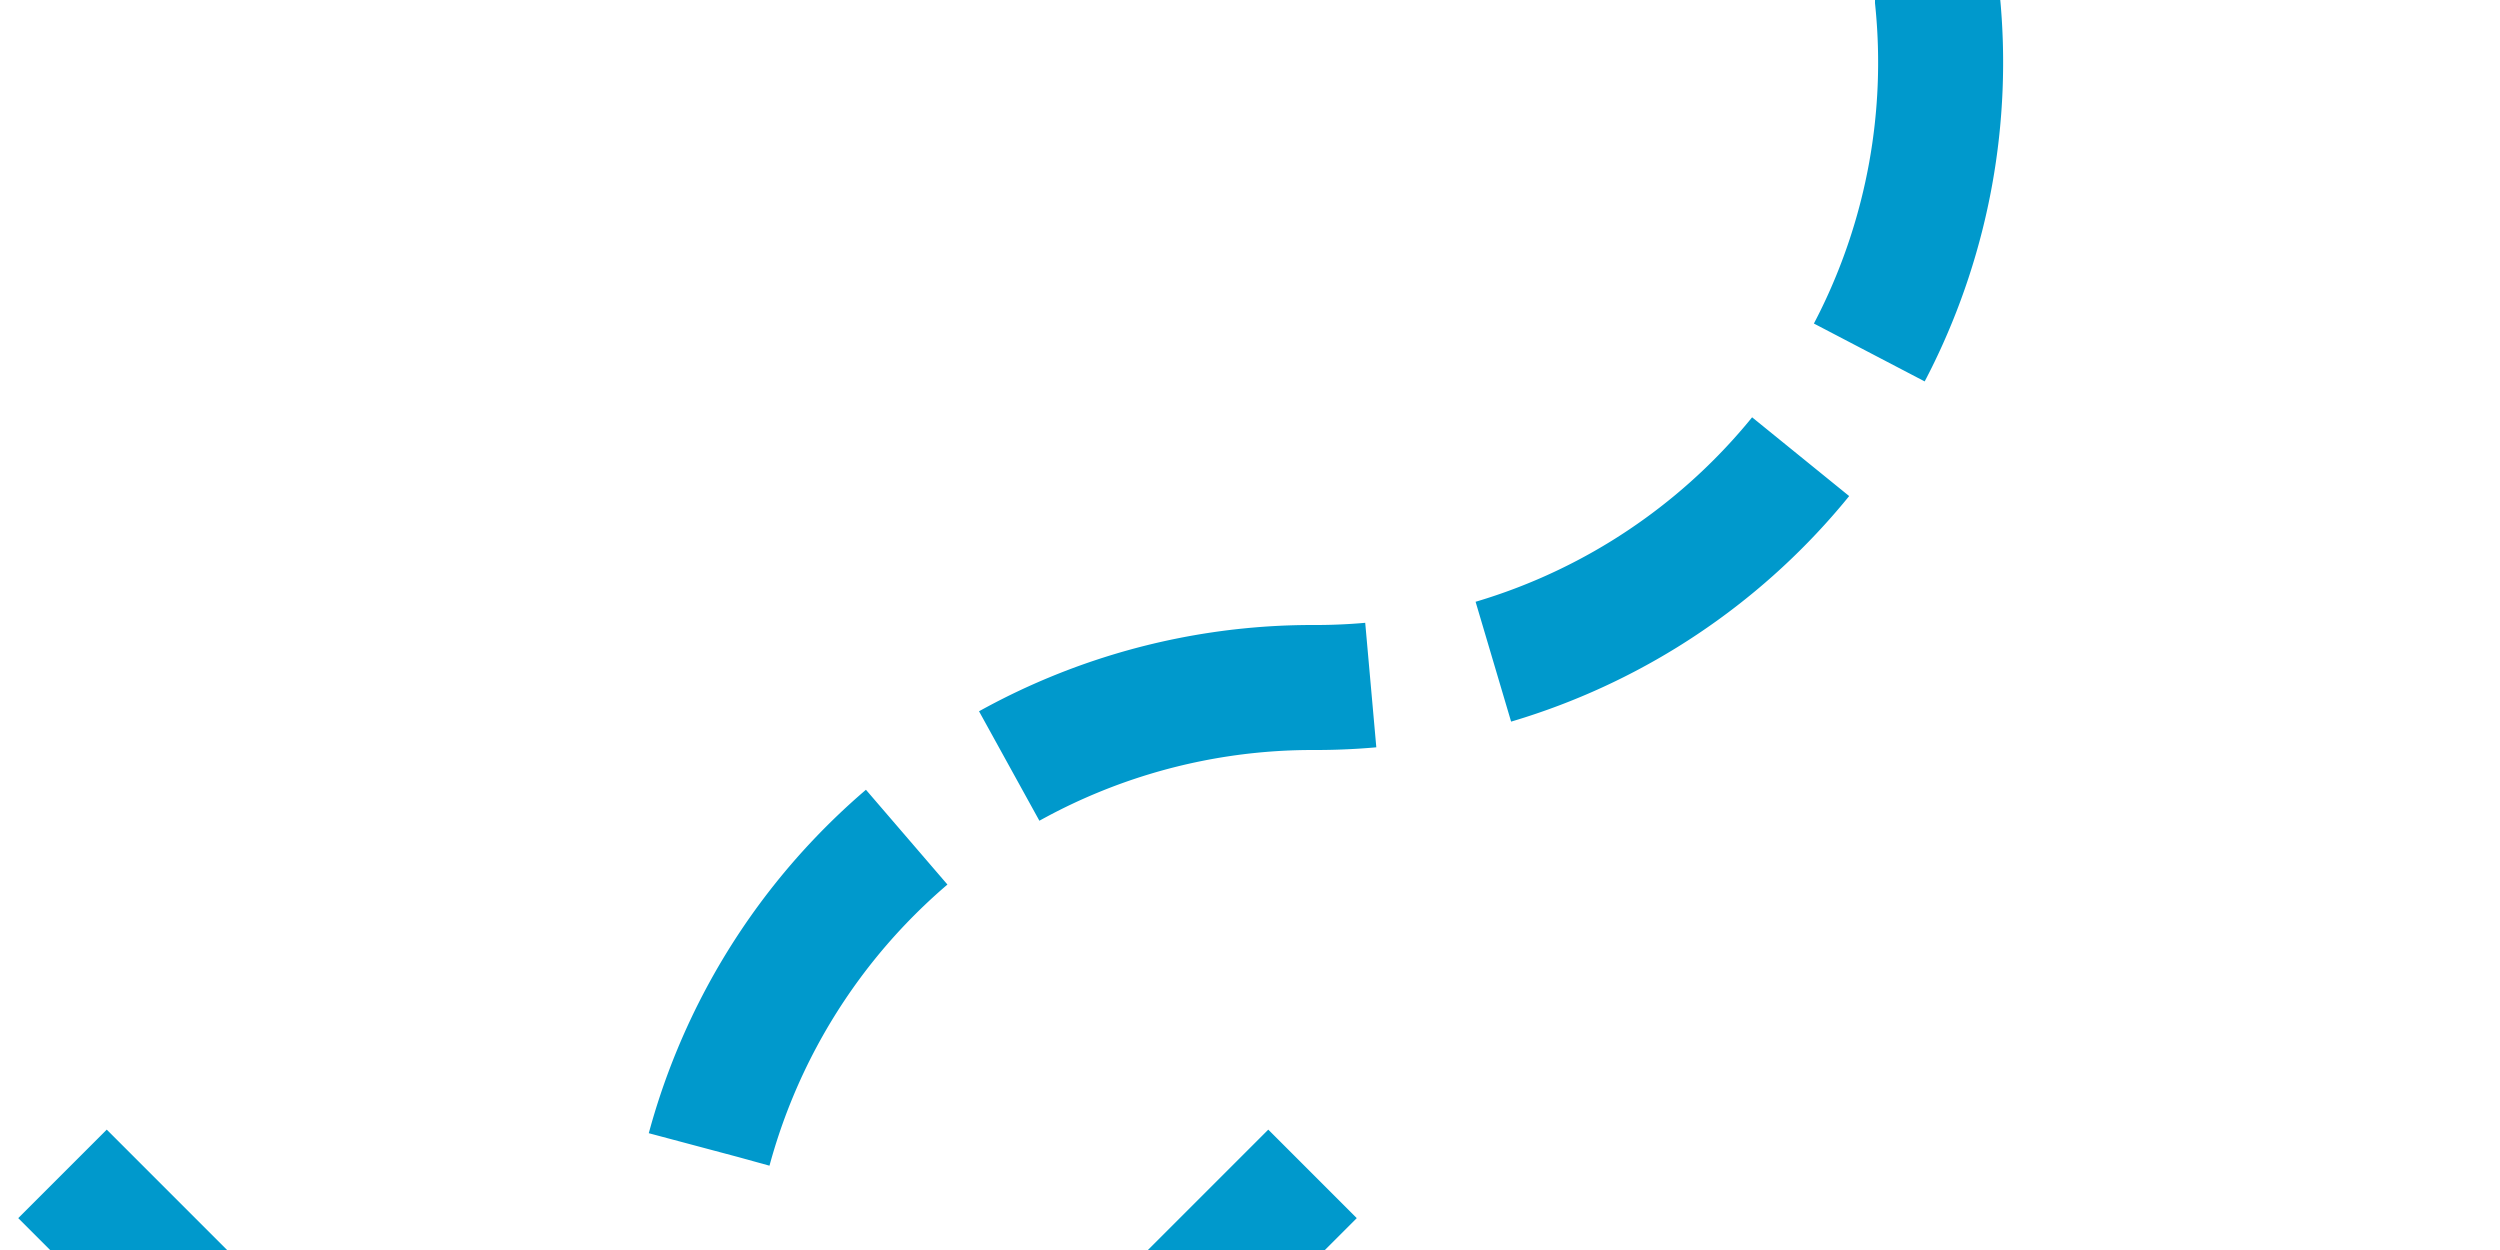 ﻿<?xml version="1.0" encoding="utf-8"?>
<svg version="1.1" xmlns:xlink="http://www.w3.org/1999/xlink" width="20px" height="10px" preserveAspectRatio="xMinYMid meet" viewBox="855 2041.909  20 8" xmlns="http://www.w3.org/2000/svg">
  <path d="M 820 1575.5  L 865 1575.5  A 5 5 0 0 1 870.5 1580 L 870.5 1598  A 3 3 0 0 1 873.5 1601 A 3 3 0 0 1 870.5 1604 L 870.5 1702  A 3 3 0 0 1 873.5 1705 A 3 3 0 0 1 870.5 1708 L 870.5 1788  A 3 3 0 0 1 873.5 1791 A 3 3 0 0 1 870.5 1794 L 870.5 2040.909  A 5 5 0 0 1 865.5 2046.409 A 5 5 0 0 0 860.5 2051.409 L 860.5 2055  " stroke-width="1" stroke-dasharray="3,1" stroke="#0099cc" fill="none" />
  <path d="M 865.146 2049.946  L 860.5 2054.593  L 855.854 2049.946  L 855.146 2050.654  L 860.146 2055.654  L 860.5 2056.007  L 860.854 2055.654  L 865.854 2050.654  L 865.146 2049.946  Z " fill-rule="nonzero" fill="#0099cc" stroke="none" />
</svg>